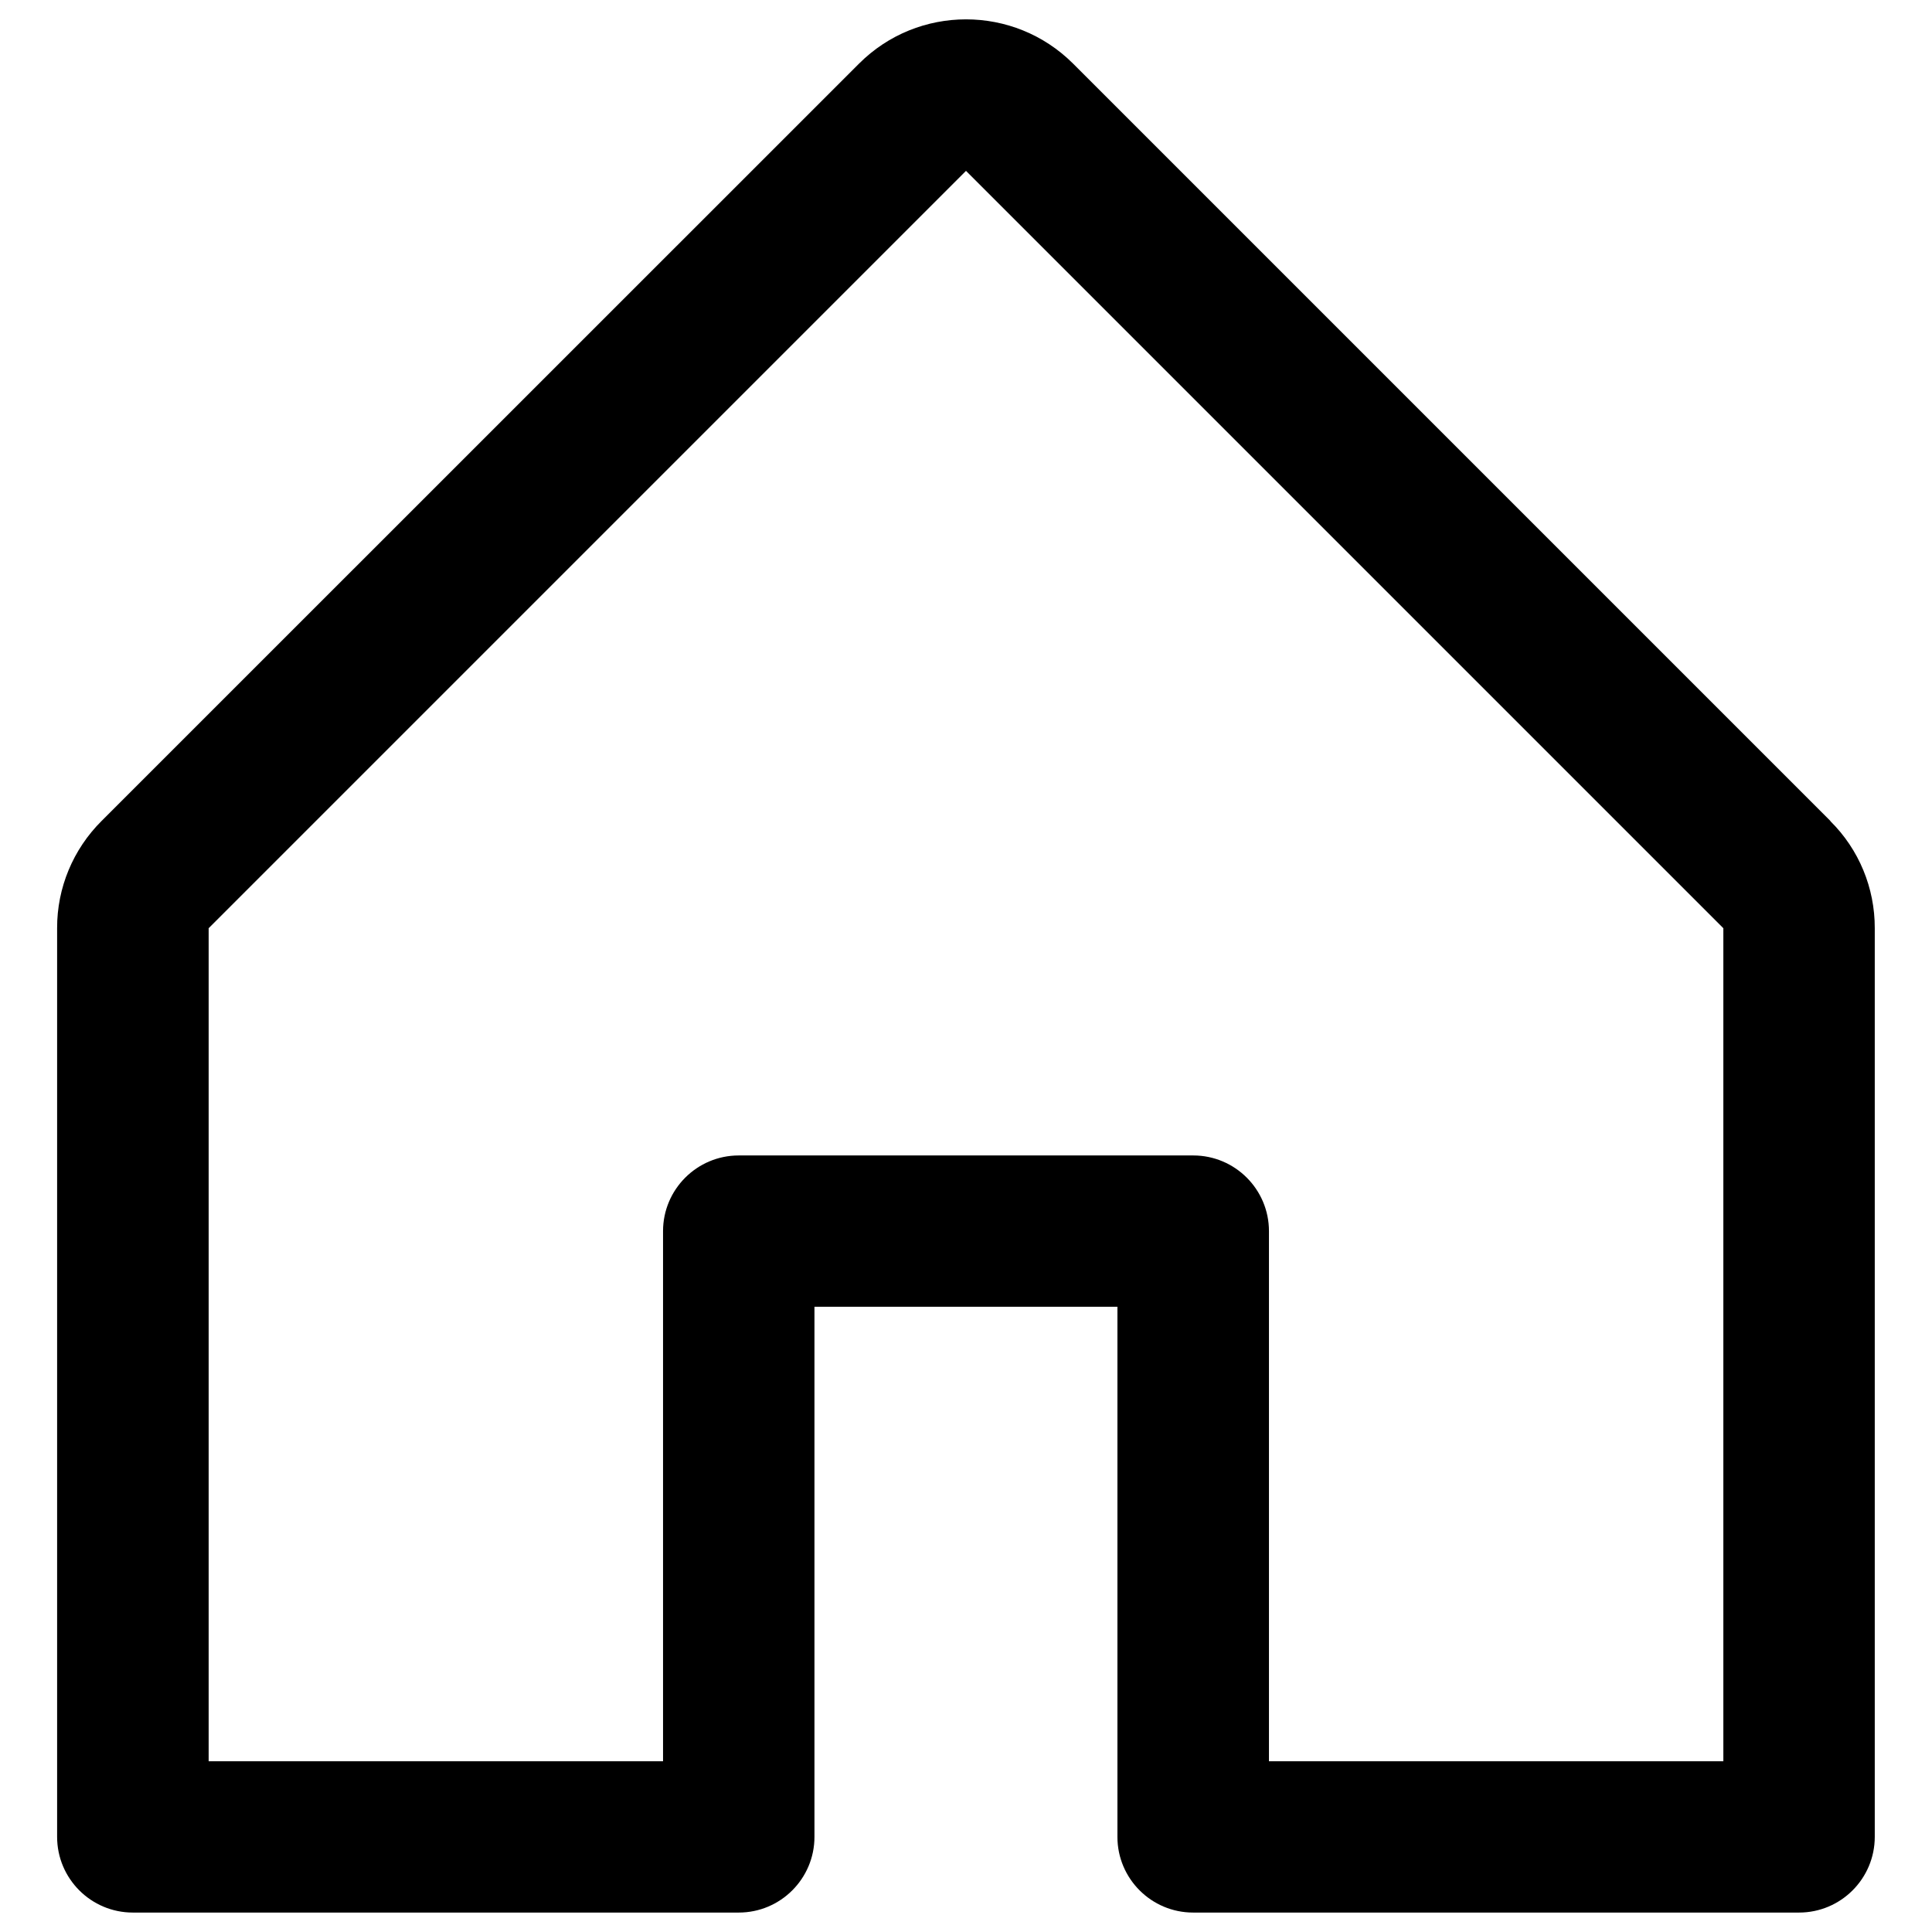 <svg xmlns="http://www.w3.org/2000/svg" viewBox="0 0 16 16" fill="#000000" id="House--Streamline-Phosphor" height="16" width="16"><desc>House Streamline Icon: https://streamlinehq.com</desc><path d="M15.159 6.799 8.887 0.527c-0.49 -0.489 -1.284 -0.489 -1.773 0L0.841 6.799c-0.236 0.235 -0.369 0.554 -0.368 0.887v7.526c0 0.346 0.281 0.627 0.627 0.627h5.018c0.346 0 0.627 -0.281 0.627 -0.627v-4.39h2.509v4.39c0 0.346 0.281 0.627 0.627 0.627h5.018c0.346 0 0.627 -0.281 0.627 -0.627V7.687c0.001 -0.333 -0.131 -0.653 -0.368 -0.887Zm-0.887 7.787h-3.763v-4.39c0 -0.346 -0.281 -0.627 -0.627 -0.627H6.118c-0.346 -0 -0.627 0.281 -0.627 0.627v4.39H1.728V7.687L8 1.415l6.272 6.272Z" stroke-width="0.062"></path></svg>